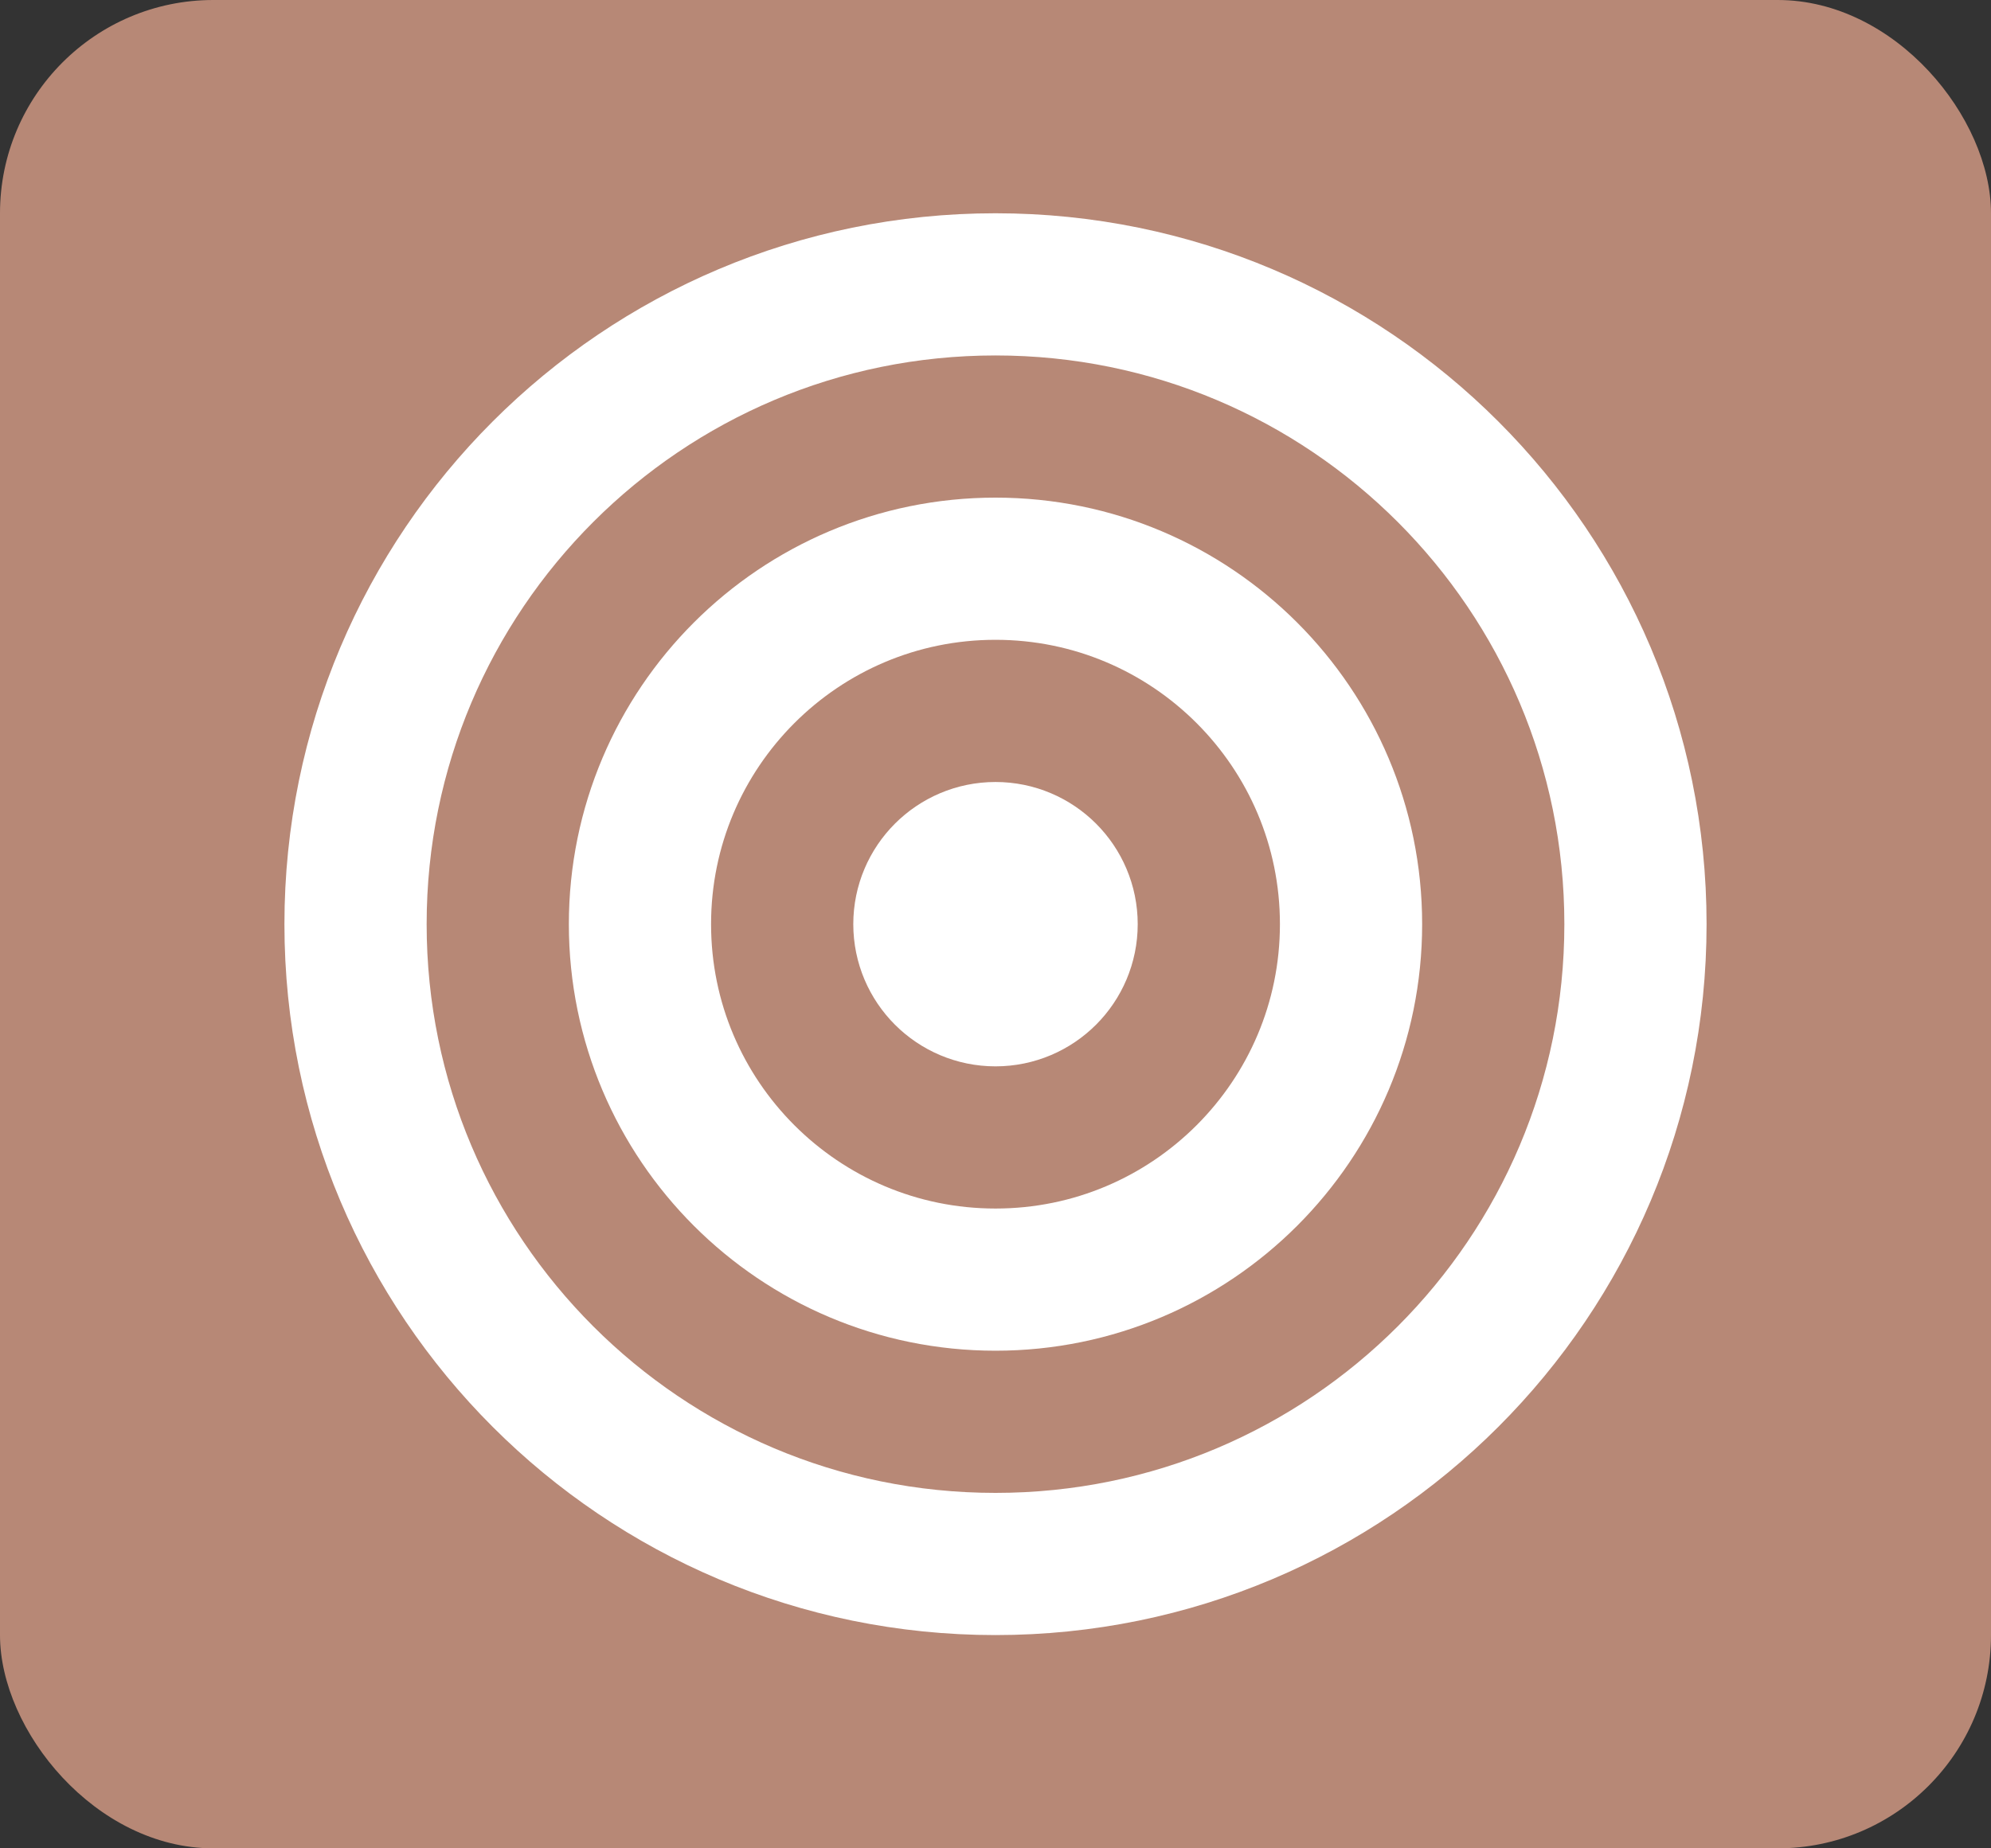 <svg width="28" height="26" viewBox="0 0 28 26" fill="none" xmlns="http://www.w3.org/2000/svg">
<rect x="0" y="0" width="28" height="26" fill="#333333" stroke="none"/>
<rect width="28" height="26" rx="3" fill="#B78876"/>
<path d="M14 14C14.552 14 15 13.552 15 13C15 12.448 14.552 12 14 12C13.448 12 13 12.448 13 13C13 13.552 13.448 14 14 14Z" stroke="white" stroke-width="2" stroke-linecap="round" stroke-linejoin="round"/>
<path d="M14 18C16.761 18 19 15.761 19 13C19 10.239 16.761 8 14 8C11.239 8 9 10.239 9 13C9 15.761 11.239 18 14 18Z" stroke="white" stroke-width="2" stroke-linecap="round" stroke-linejoin="round"/>
<path d="M14 22C18.971 22 23 17.971 23 13C23 8.029 18.971 4 14 4C9.029 4 5 8.029 5 13C5 17.971 9.029 22 14 22Z" stroke="white" stroke-width="2" stroke-linecap="round" stroke-linejoin="round"/>
</svg>
